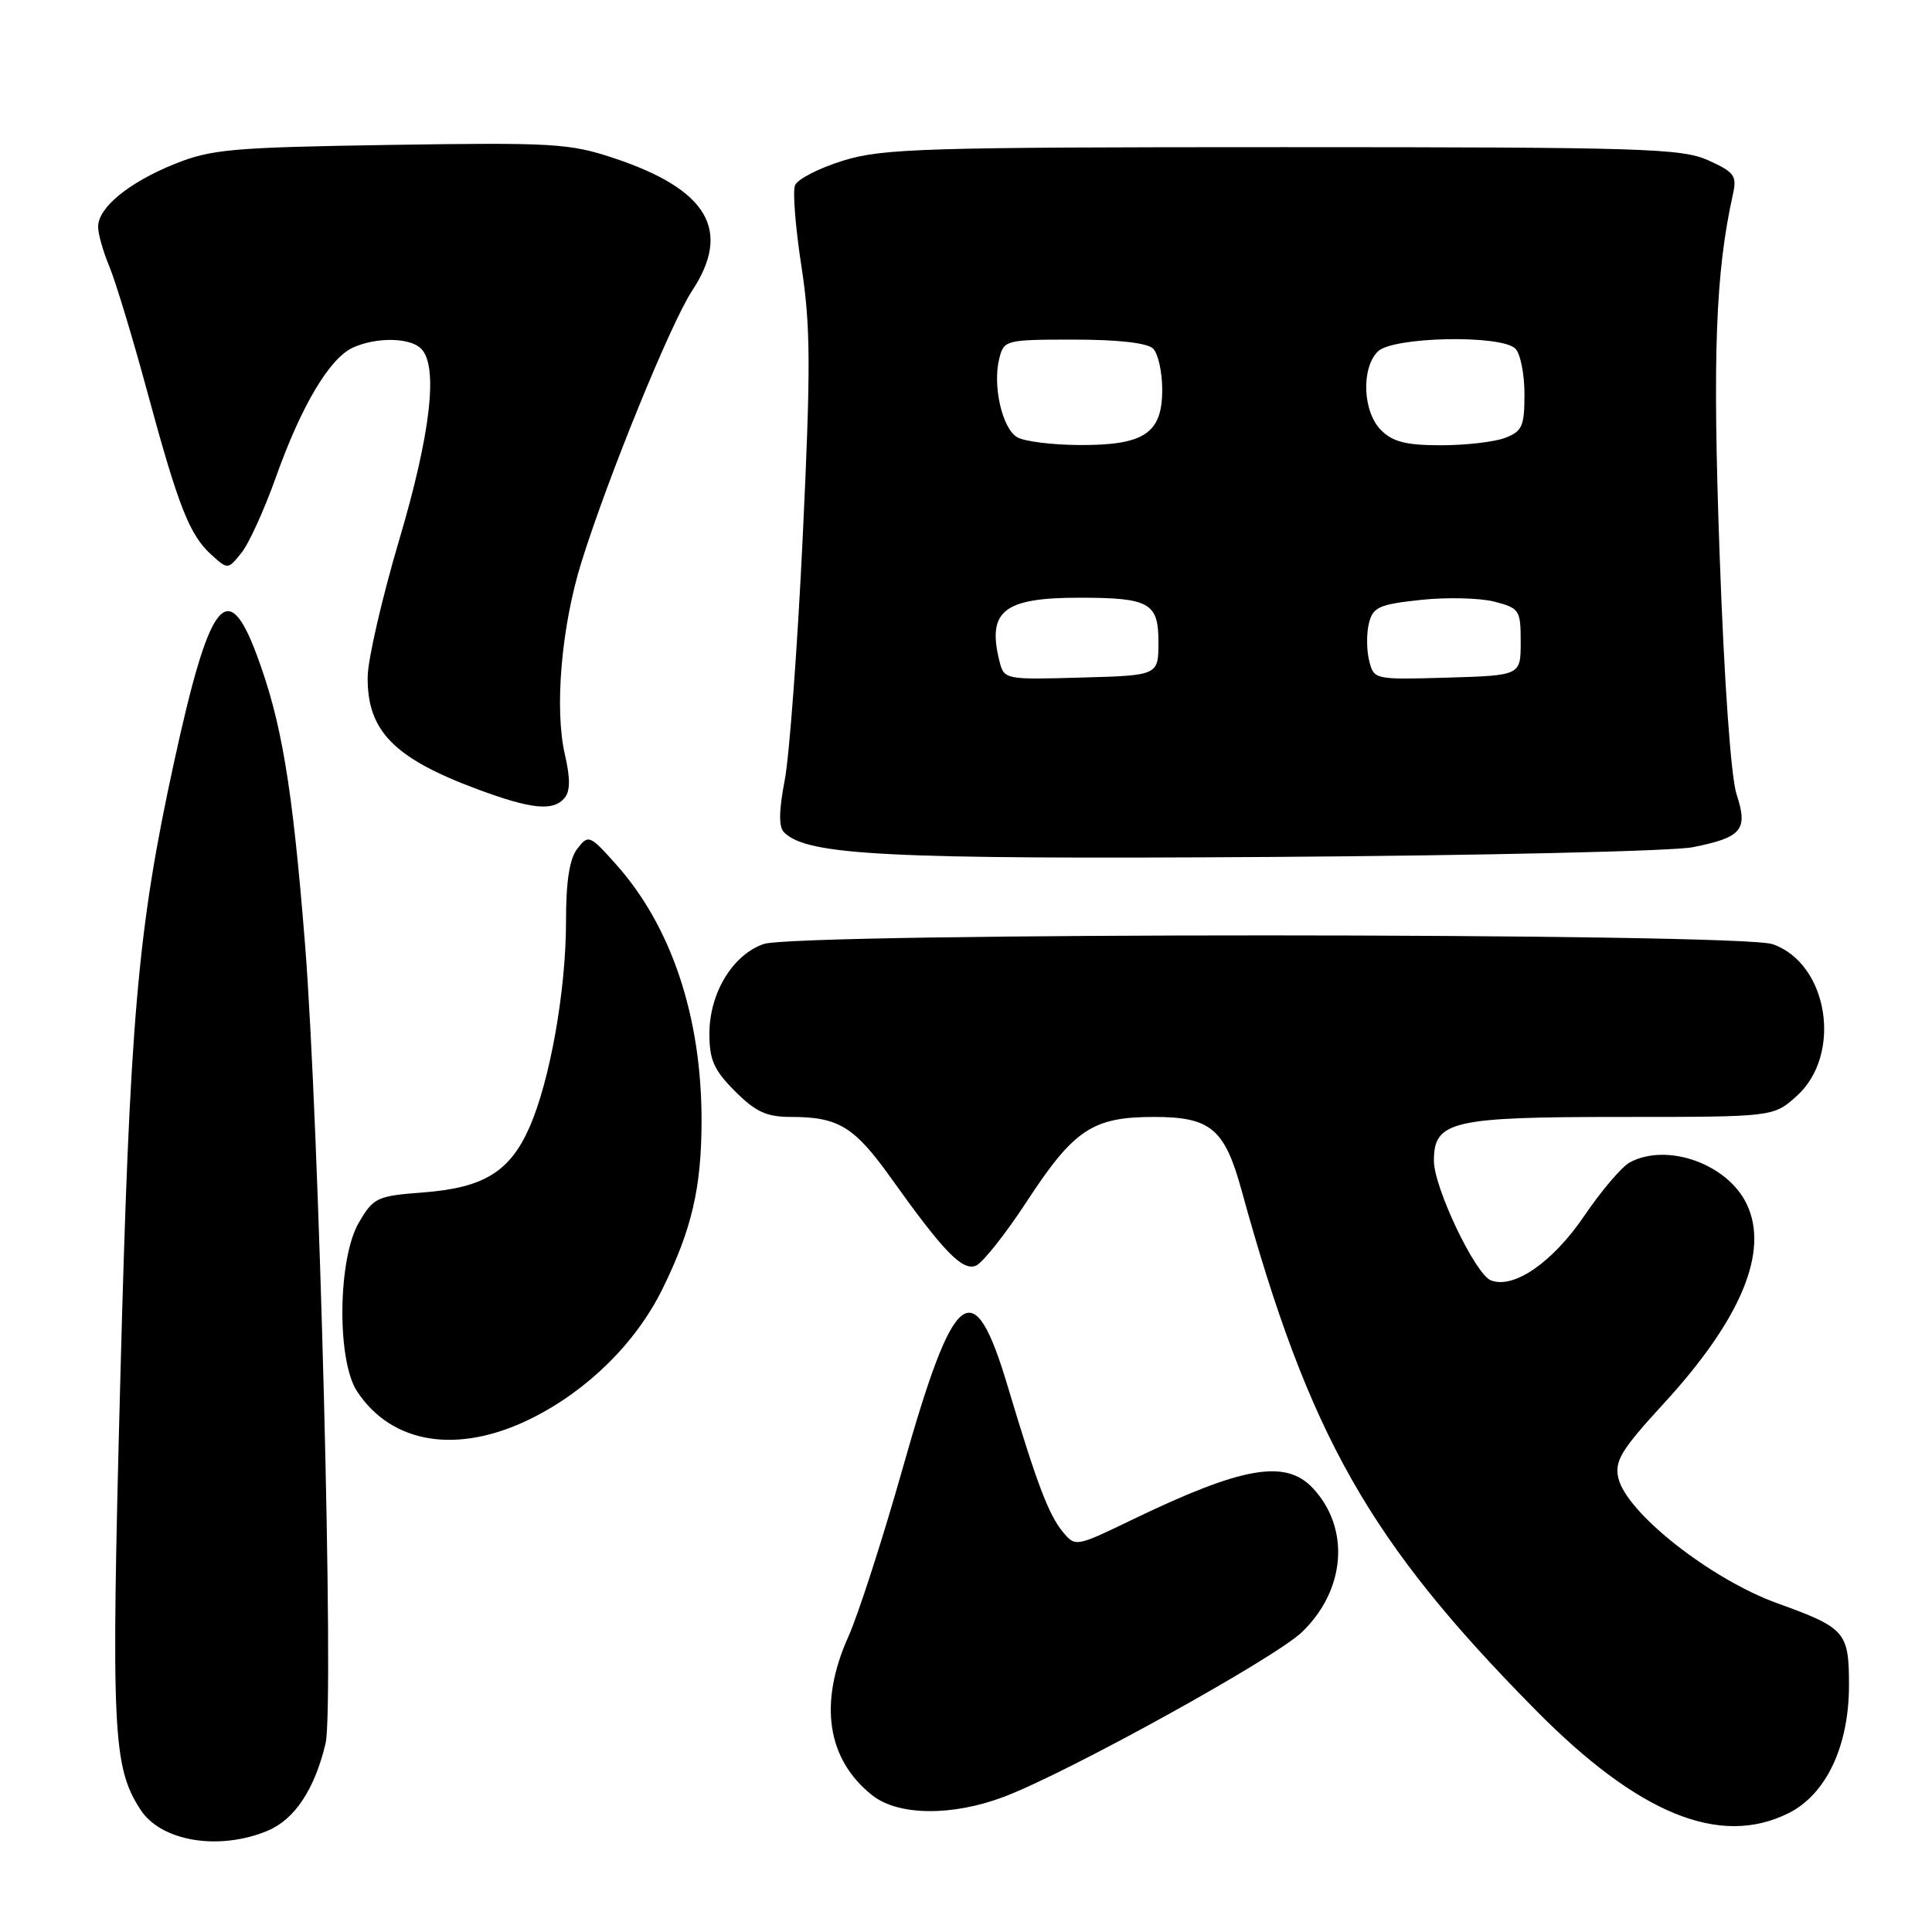 <?xml version="1.0" encoding="UTF-8" standalone="no"?>
<!DOCTYPE svg PUBLIC "-//W3C//DTD SVG 1.1//EN" "http://www.w3.org/Graphics/SVG/1.1/DTD/svg11.dtd" >
<svg xmlns="http://www.w3.org/2000/svg" xmlns:xlink="http://www.w3.org/1999/xlink" version="1.1" viewBox="0 0 256 256">
 <g >
 <path fill="currentColor"
d=" M 35.47 242.58 C 39.05 241.08 41.71 237.07 43.14 231.00 C 44.30 226.12 42.30 148.66 40.41 125.00 C 38.73 104.04 37.32 95.59 33.98 86.67 C 30.12 76.36 27.75 79.47 23.06 101.00 C 18.21 123.26 17.20 134.88 15.93 183.23 C 14.71 229.58 14.93 234.10 18.62 239.80 C 21.34 244.00 29.03 245.27 35.47 242.58 Z  M 237.00 240.25 C 241.98 237.76 245.00 231.37 245.00 223.31 C 245.00 216.23 244.53 215.70 235.50 212.44 C 226.66 209.24 215.51 200.46 214.44 195.85 C 213.92 193.59 214.81 192.12 220.46 185.97 C 230.70 174.81 234.44 165.84 231.46 159.57 C 228.93 154.23 220.92 151.37 215.96 154.02 C 214.90 154.59 212.20 157.76 209.95 161.07 C 205.76 167.25 200.60 170.83 197.56 169.66 C 195.49 168.87 190.00 157.36 190.00 153.81 C 190.00 148.55 192.33 148.00 214.71 148.00 C 234.97 148.00 234.97 148.00 238.05 145.25 C 244.17 139.77 242.28 127.69 234.89 125.11 C 230.48 123.57 105.58 123.55 101.18 125.09 C 97.07 126.52 94.00 131.60 94.00 136.97 C 94.00 140.45 94.60 141.80 97.40 144.60 C 100.14 147.34 101.58 148.00 104.83 148.00 C 111.09 148.00 113.20 149.29 118.03 156.05 C 125.01 165.84 127.49 168.41 129.29 167.72 C 130.17 167.38 133.21 163.55 136.05 159.21 C 142.29 149.66 144.78 148.00 152.90 148.00 C 160.41 148.00 162.27 149.55 164.51 157.71 C 173.45 190.20 181.39 204.24 203.49 226.60 C 217.12 240.40 227.91 244.79 237.00 240.25 Z  M 133.07 238.07 C 141.60 234.83 168.95 219.71 172.53 216.25 C 178.31 210.67 178.93 202.52 173.97 197.20 C 170.36 193.32 164.62 194.32 150.00 201.38 C 142.55 204.98 142.49 204.99 140.83 202.98 C 138.95 200.72 137.37 196.53 133.53 183.70 C 128.96 168.40 126.43 170.40 119.58 194.66 C 116.96 203.92 113.73 213.92 112.41 216.87 C 108.44 225.72 109.58 233.16 115.61 237.91 C 119.05 240.61 126.20 240.68 133.07 238.07 Z  M 70.43 187.94 C 77.89 184.22 84.27 177.92 87.77 170.81 C 91.67 162.89 92.95 157.39 92.96 148.50 C 92.97 134.72 88.96 122.71 81.60 114.50 C 78.14 110.63 77.97 110.57 76.51 112.44 C 75.46 113.79 75.00 116.74 75.00 122.10 C 75.00 131.26 72.87 143.25 70.14 149.41 C 67.55 155.27 64.09 157.39 56.10 158.00 C 49.94 158.47 49.49 158.68 47.55 162.00 C 44.76 166.76 44.61 180.23 47.30 184.34 C 51.92 191.39 60.73 192.76 70.43 187.94 Z  M 224.30 112.26 C 230.82 110.96 231.65 109.96 230.11 105.27 C 229.36 103.01 228.46 90.33 227.86 73.50 C 226.91 47.04 227.31 36.17 229.62 25.75 C 230.17 23.29 229.82 22.81 226.37 21.25 C 222.84 19.66 217.83 19.50 170.00 19.50 C 122.36 19.50 116.96 19.67 111.70 21.29 C 108.51 22.28 105.65 23.75 105.34 24.57 C 105.02 25.38 105.41 30.23 106.20 35.33 C 107.41 43.22 107.44 48.58 106.37 71.05 C 105.68 85.60 104.60 100.14 103.98 103.38 C 103.20 107.44 103.17 109.57 103.89 110.29 C 106.95 113.35 117.51 113.88 168.50 113.55 C 196.55 113.36 221.66 112.78 224.30 112.26 Z  M 74.82 105.72 C 75.57 104.82 75.57 103.10 74.85 99.97 C 73.45 93.93 74.39 83.00 77.04 74.50 C 80.55 63.24 88.87 42.83 91.71 38.52 C 96.99 30.51 93.78 25.09 81.31 20.94 C 75.48 19.00 73.26 18.87 51.75 19.20 C 30.70 19.53 27.99 19.77 23.11 21.74 C 17.05 24.19 13.00 27.51 13.00 30.05 C 13.00 30.99 13.67 33.37 14.50 35.34 C 15.32 37.31 17.57 44.72 19.49 51.82 C 23.64 67.14 25.11 70.89 28.01 73.51 C 30.18 75.48 30.20 75.48 31.98 73.27 C 32.97 72.05 35.02 67.55 36.54 63.28 C 39.92 53.77 43.66 47.48 46.76 46.06 C 49.87 44.65 54.31 44.71 55.80 46.20 C 58.10 48.50 57.08 57.44 52.88 71.60 C 50.62 79.24 48.74 87.38 48.72 89.67 C 48.63 96.83 52.18 100.46 63.29 104.59 C 70.44 107.24 73.32 107.53 74.82 105.72 Z  M 132.44 87.64 C 130.77 80.96 132.97 79.20 143.00 79.20 C 152.30 79.20 153.50 79.87 153.50 85.05 C 153.50 89.50 153.50 89.50 143.28 89.78 C 133.18 90.07 133.05 90.04 132.44 87.64 Z  M 181.42 87.54 C 181.07 86.14 181.06 83.91 181.39 82.58 C 181.93 80.44 182.73 80.08 188.26 79.49 C 191.70 79.12 196.09 79.23 198.01 79.72 C 201.34 80.58 201.50 80.84 201.50 85.06 C 201.50 89.50 201.50 89.50 191.78 89.79 C 182.11 90.07 182.05 90.06 181.42 87.54 Z  M 134.79 57.94 C 132.80 56.78 131.50 51.11 132.41 47.51 C 133.02 45.06 133.25 45.00 142.32 45.00 C 148.20 45.00 152.04 45.44 152.80 46.20 C 153.46 46.86 154.00 49.31 154.00 51.64 C 154.00 57.42 151.62 59.01 143.03 58.97 C 139.44 58.95 135.73 58.49 134.79 57.94 Z  M 183.00 57.00 C 180.57 54.57 180.34 48.81 182.57 46.57 C 184.53 44.62 198.92 44.32 200.80 46.20 C 201.46 46.86 202.00 49.57 202.00 52.22 C 202.00 56.48 201.70 57.16 199.43 58.02 C 198.02 58.56 194.20 59.00 190.93 59.00 C 186.33 59.00 184.55 58.55 183.00 57.00 Z "/>
</g>
</svg>